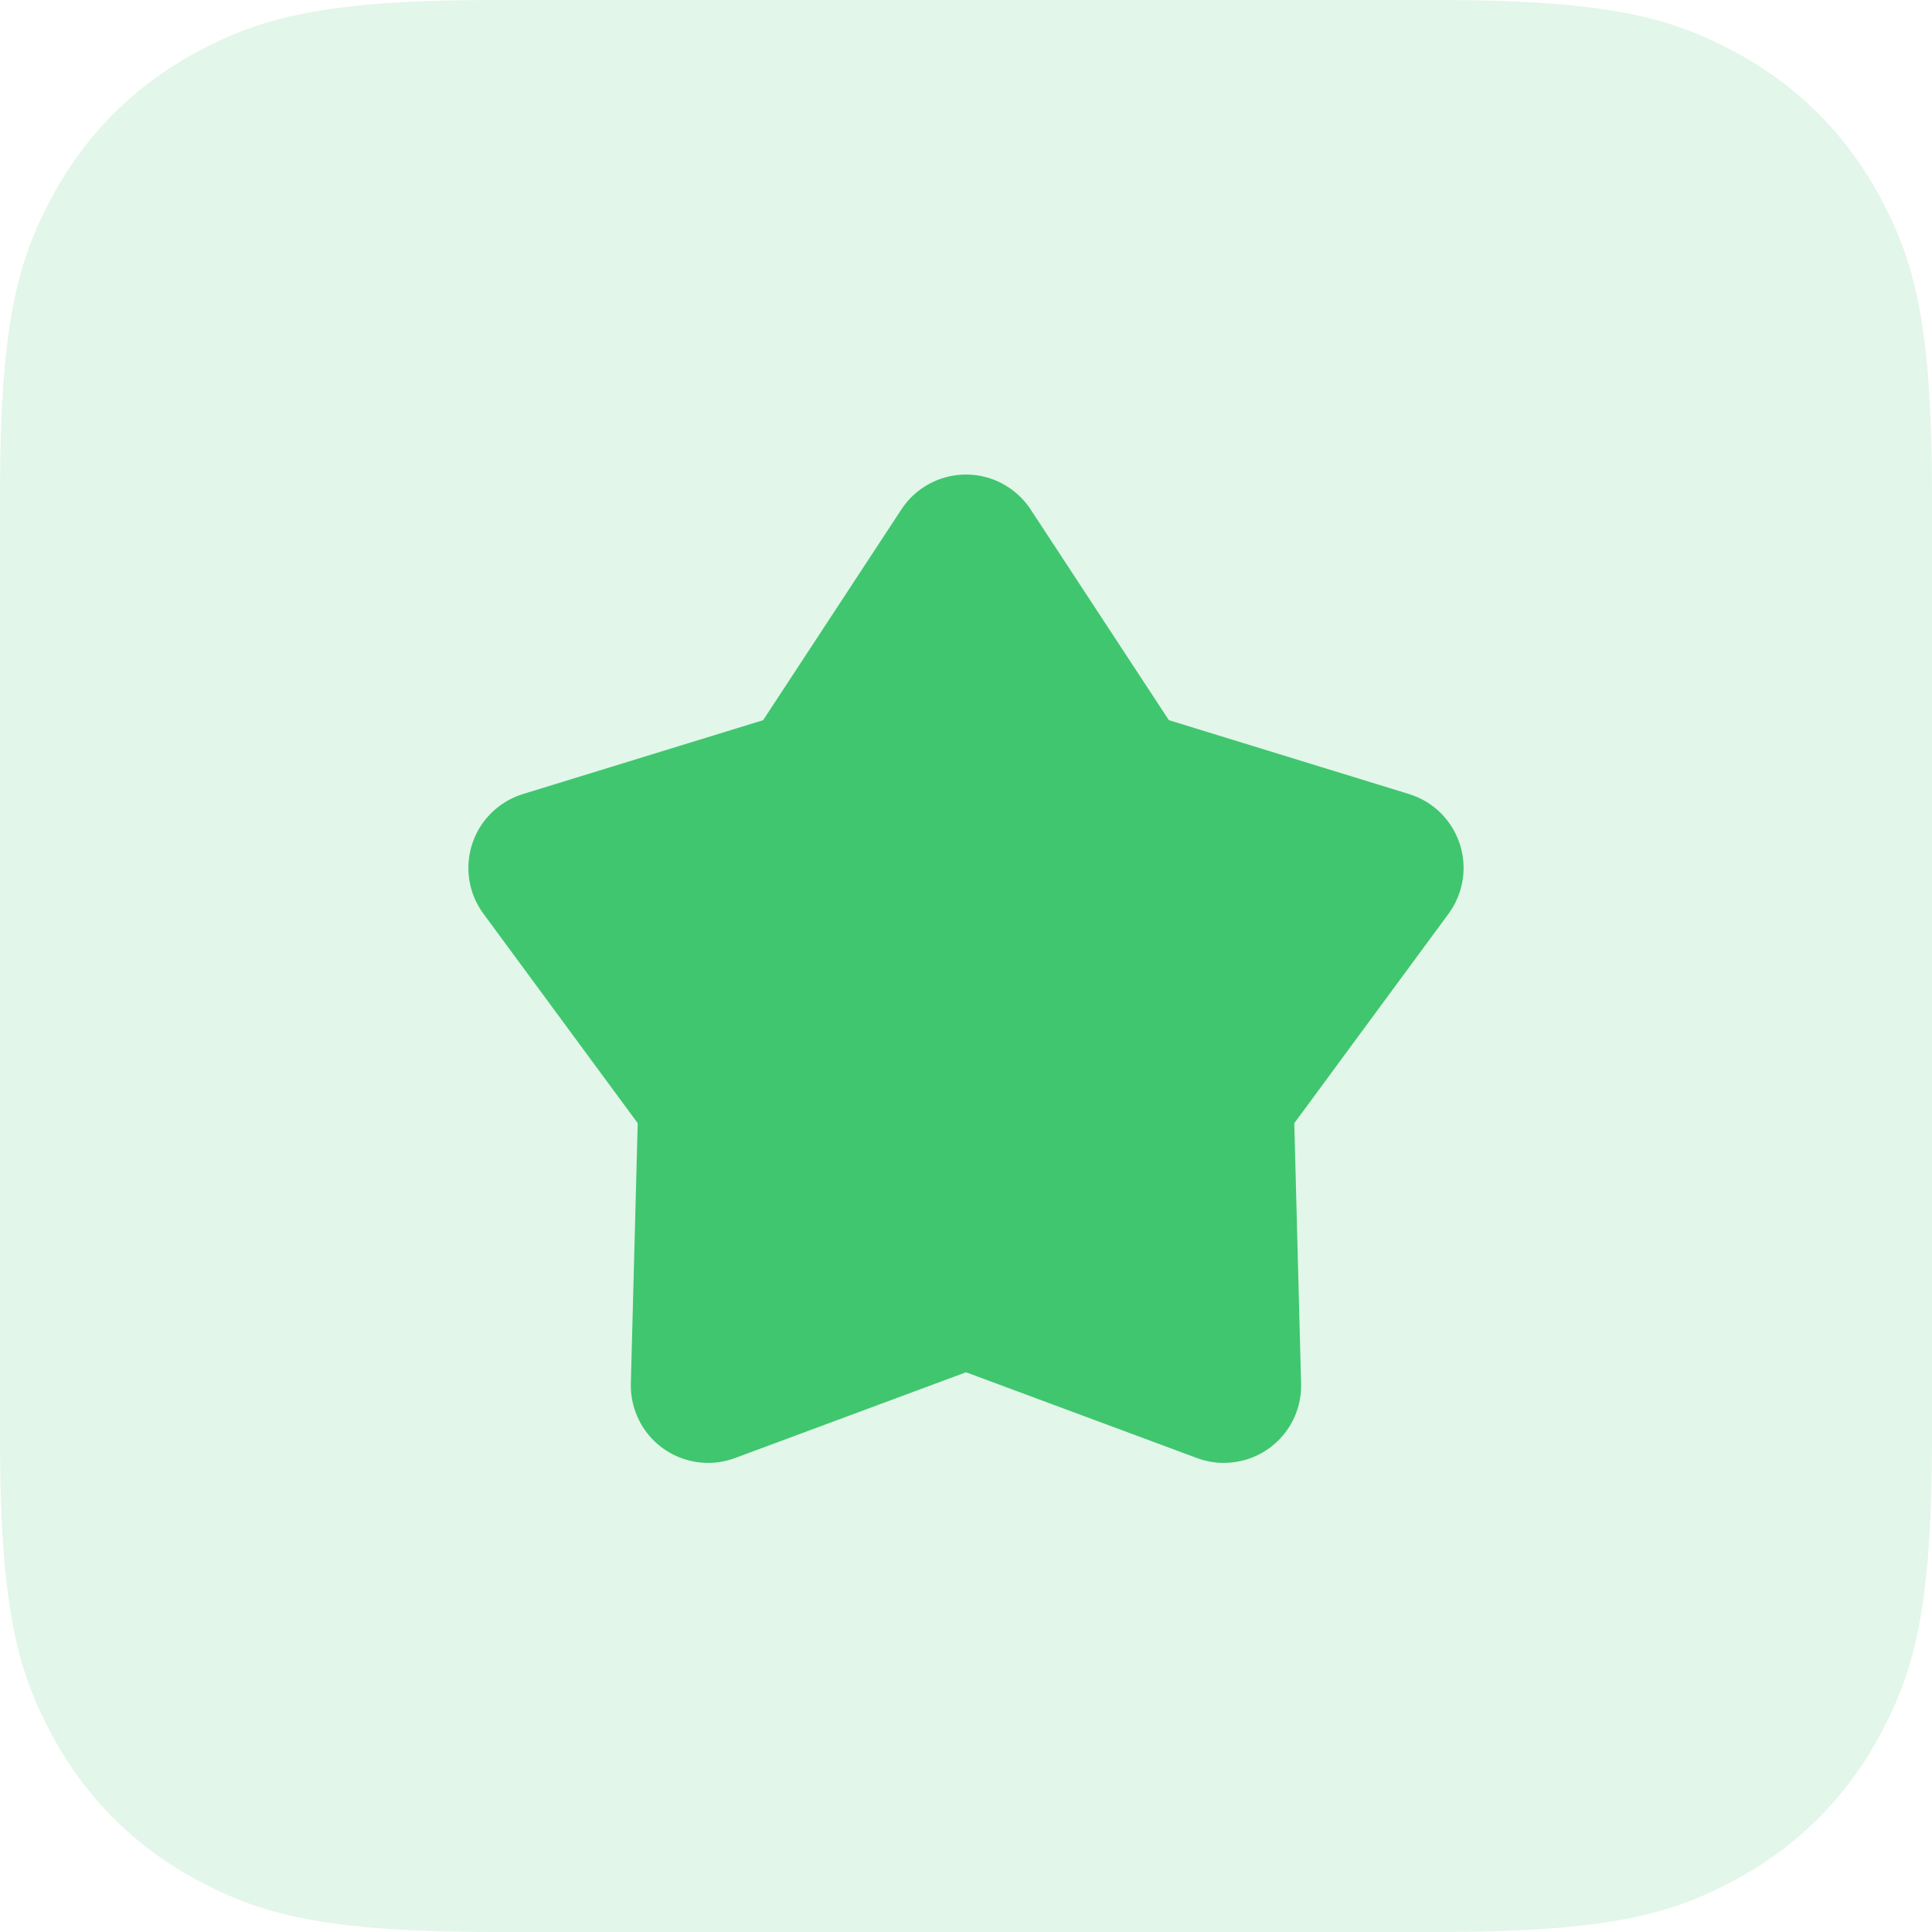 <?xml version="1.0" encoding="UTF-8"?>
<svg width="25px" height="25px" viewBox="0 0 25 25" version="1.1" xmlns="http://www.w3.org/2000/svg" xmlns:xlink="http://www.w3.org/1999/xlink">
    <!-- Generator: Sketch 52.1 (67048) - http://www.bohemiancoding.com/sketch -->
    <title>star-icon</title>
    <desc>Created with Sketch.</desc>
    <g id="Page-1" stroke="none" stroke-width="1" fill="none" fill-rule="evenodd">
        <g id="Artboard-2" transform="translate(-205, -328)" fill="#40C66F">
            <g id="star-icon" transform="translate(205, 328)">
                <path d="M6.41,-2.58960077e-16 L18.59,2.58960077e-16 C20.819,-1.50463262e-16 21.627,0.232 22.442,0.668 C23.257,1.104 23.896,1.743 24.332,2.558 C24.768,3.373 25,4.181 25,6.41 L25,18.59 C25,20.819 24.768,21.627 24.332,22.442 C23.896,23.257 23.257,23.896 22.442,24.332 C21.627,24.768 20.819,25 18.59,25 L6.41,25 C4.181,25 3.373,24.768 2.558,24.332 C1.743,23.896 1.104,23.257 0.668,22.442 C0.232,21.627 1.00308841e-16,20.819 -1.72640051e-16,18.59 L1.72640051e-16,6.41 C-1.00308841e-16,4.181 0.232,3.373 0.668,2.558 C1.104,1.743 1.743,1.104 2.558,0.668 C3.373,0.232 4.181,1.50463262e-16 6.41,-2.58960077e-16 Z" id="base" opacity="0.15"></path>
                <path d="M12.5,17.757 L9.511,18.867 C8.994,19.059 8.418,18.796 8.226,18.278 C8.181,18.158 8.16,18.031 8.163,17.903 L8.252,14.534 L6.256,11.824 C5.928,11.38 6.023,10.754 6.468,10.426 C6.558,10.359 6.66,10.308 6.767,10.275 L9.875,9.319 L11.664,6.592 C11.967,6.13 12.587,6.002 13.049,6.305 C13.163,6.38 13.261,6.478 13.336,6.592 L15.125,9.319 L18.233,10.275 C18.761,10.438 19.057,10.998 18.894,11.525 C18.861,11.633 18.81,11.734 18.744,11.824 L16.748,14.534 L16.836,17.903 C16.851,18.456 16.415,18.915 15.863,18.929 C15.735,18.933 15.608,18.912 15.489,18.867 L12.5,17.757 Z" id="star"></path>
            </g>
        </g>
    </g>
</svg>